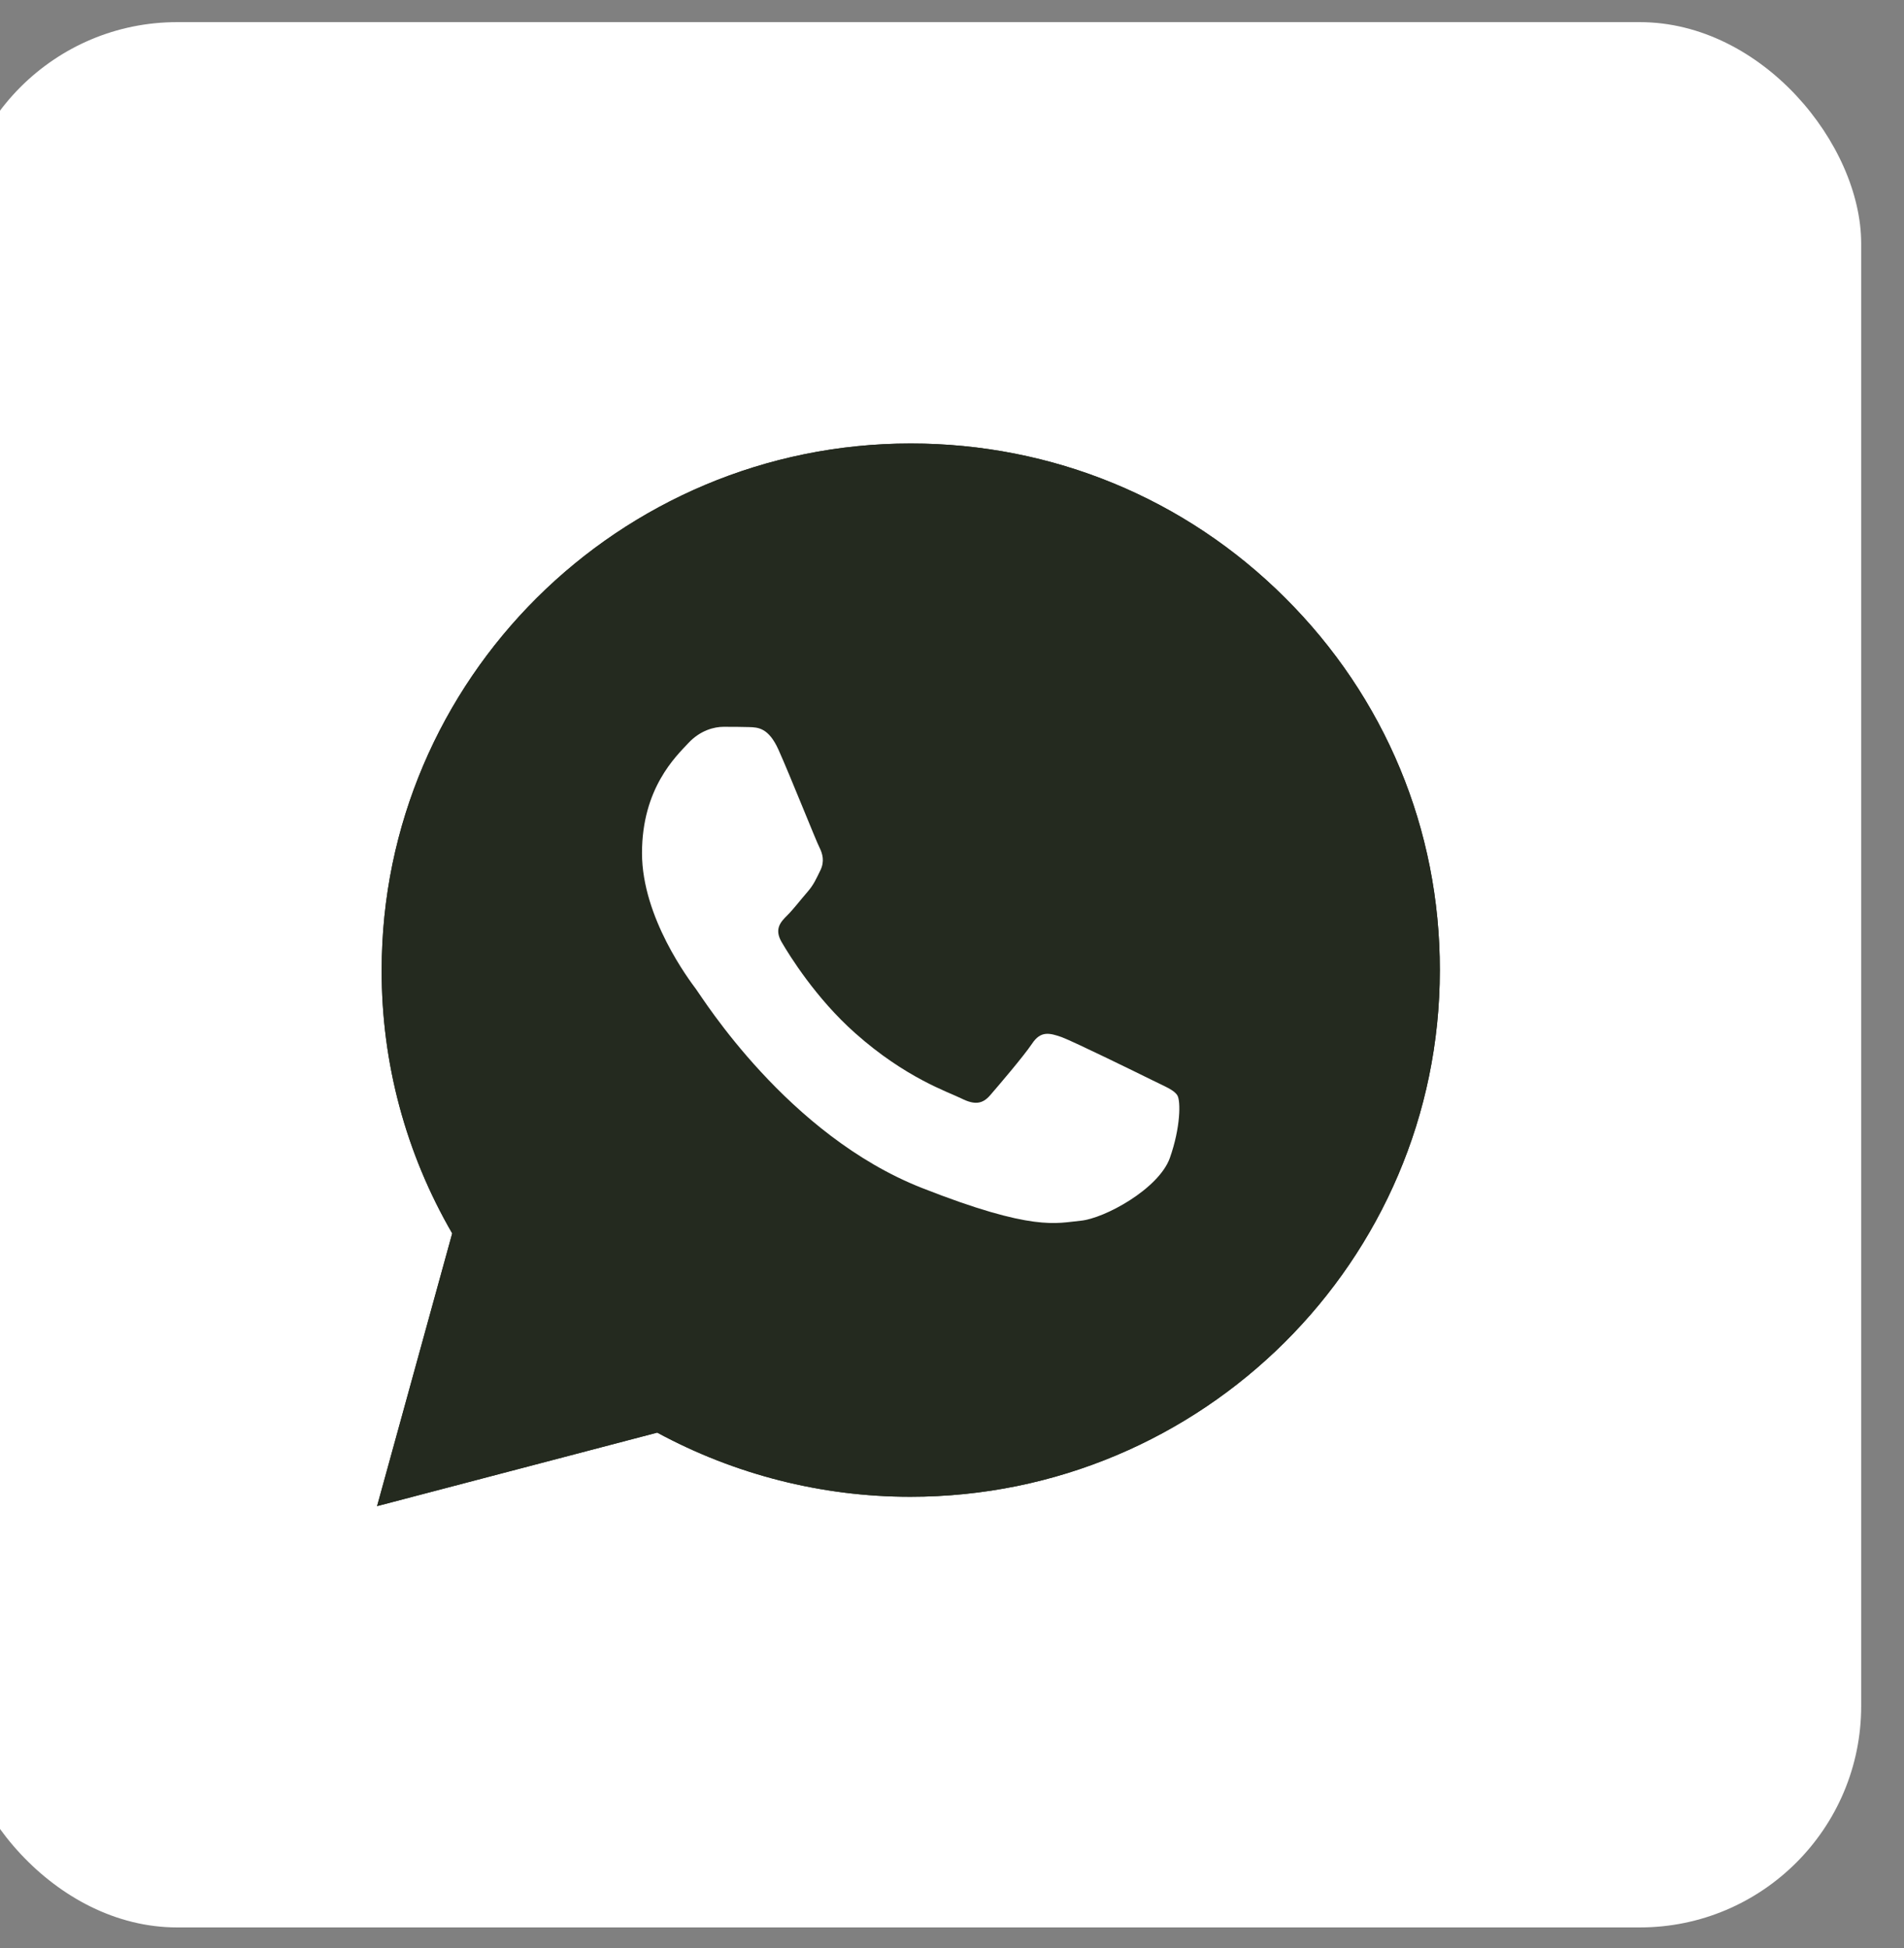 <svg width="43" height="44" viewBox="0 0 43 44" fill="none" xmlns="http://www.w3.org/2000/svg">
<rect x="0" y="0" width="43" height="44" fill="#808080" stroke="none"/>
<rect x="-1" y="0.5" width="43.033" height="43.033" rx="5" fill="white"/>
<path d="M8.516 34.017L10.213 27.857C9.164 26.049 8.614 24.001 8.62 21.908C8.62 15.349 13.983 10.017 20.568 10.017C23.766 10.017 26.769 11.254 29.021 13.501C31.279 15.748 32.522 18.737 32.517 21.914C32.517 28.473 27.153 33.806 20.562 33.806H20.557C18.557 33.806 16.591 33.304 14.843 32.357L8.516 34.017ZM15.147 30.207L15.508 30.423C17.032 31.325 18.78 31.798 20.562 31.804H20.568C26.041 31.804 30.499 27.372 30.499 21.92C30.499 19.279 29.468 16.798 27.594 14.927C25.72 13.056 23.221 12.03 20.568 12.03C15.095 12.024 10.637 16.456 10.637 21.908C10.637 23.773 11.158 25.593 12.155 27.167L12.39 27.543L11.387 31.188L15.147 30.207Z" fill="#242A1F"/>
<path d="M8.935 33.6L10.574 27.651C9.559 25.912 9.027 23.933 9.027 21.914C9.032 15.583 14.207 10.433 20.568 10.433C23.657 10.433 26.551 11.63 28.729 13.798C30.906 15.965 32.104 18.851 32.104 21.919C32.104 28.25 26.923 33.4 20.568 33.4H20.562C18.631 33.4 16.734 32.916 15.049 32.003L8.935 33.6Z" fill="#242A1F"/>
<path d="M8.516 34.017L10.213 27.857C9.164 26.049 8.614 24.001 8.62 21.908C8.62 15.349 13.983 10.017 20.568 10.017C23.766 10.017 26.769 11.254 29.021 13.501C31.279 15.748 32.522 18.737 32.517 21.914C32.517 28.473 27.153 33.806 20.562 33.806H20.557C18.557 33.806 16.591 33.304 14.843 32.357L8.516 34.017ZM15.147 30.207L15.508 30.423C17.032 31.325 18.78 31.798 20.562 31.804H20.568C26.041 31.804 30.499 27.372 30.499 21.92C30.499 19.279 29.468 16.798 27.594 14.927C25.72 13.056 23.221 12.03 20.568 12.03C15.095 12.024 10.637 16.456 10.637 21.908C10.637 23.773 11.158 25.593 12.155 27.167L12.39 27.543L11.387 31.188L15.147 30.207Z" fill="#242A1F"/>
<path fill-rule="evenodd" clip-rule="evenodd" d="M17.582 16.935C17.359 16.439 17.124 16.427 16.912 16.422C16.74 16.416 16.539 16.416 16.339 16.416C16.138 16.416 15.817 16.49 15.542 16.787C15.267 17.083 14.499 17.802 14.499 19.268C14.499 20.728 15.571 22.142 15.72 22.342C15.869 22.541 17.788 25.638 20.82 26.831C23.341 27.823 23.857 27.623 24.402 27.572C24.946 27.521 26.167 26.853 26.419 26.157C26.665 25.462 26.665 24.869 26.591 24.743C26.516 24.617 26.316 24.543 26.018 24.395C25.72 24.247 24.253 23.528 23.978 23.425C23.703 23.329 23.502 23.277 23.307 23.574C23.107 23.87 22.534 24.538 22.362 24.737C22.19 24.937 22.012 24.96 21.714 24.811C21.416 24.663 20.453 24.349 19.313 23.334C18.425 22.547 17.823 21.572 17.651 21.275C17.479 20.979 17.634 20.819 17.783 20.671C17.915 20.54 18.081 20.323 18.23 20.152C18.379 19.981 18.43 19.855 18.528 19.656C18.625 19.456 18.579 19.285 18.505 19.137C18.43 18.994 17.846 17.523 17.582 16.935Z" fill="white"/>
</svg>
